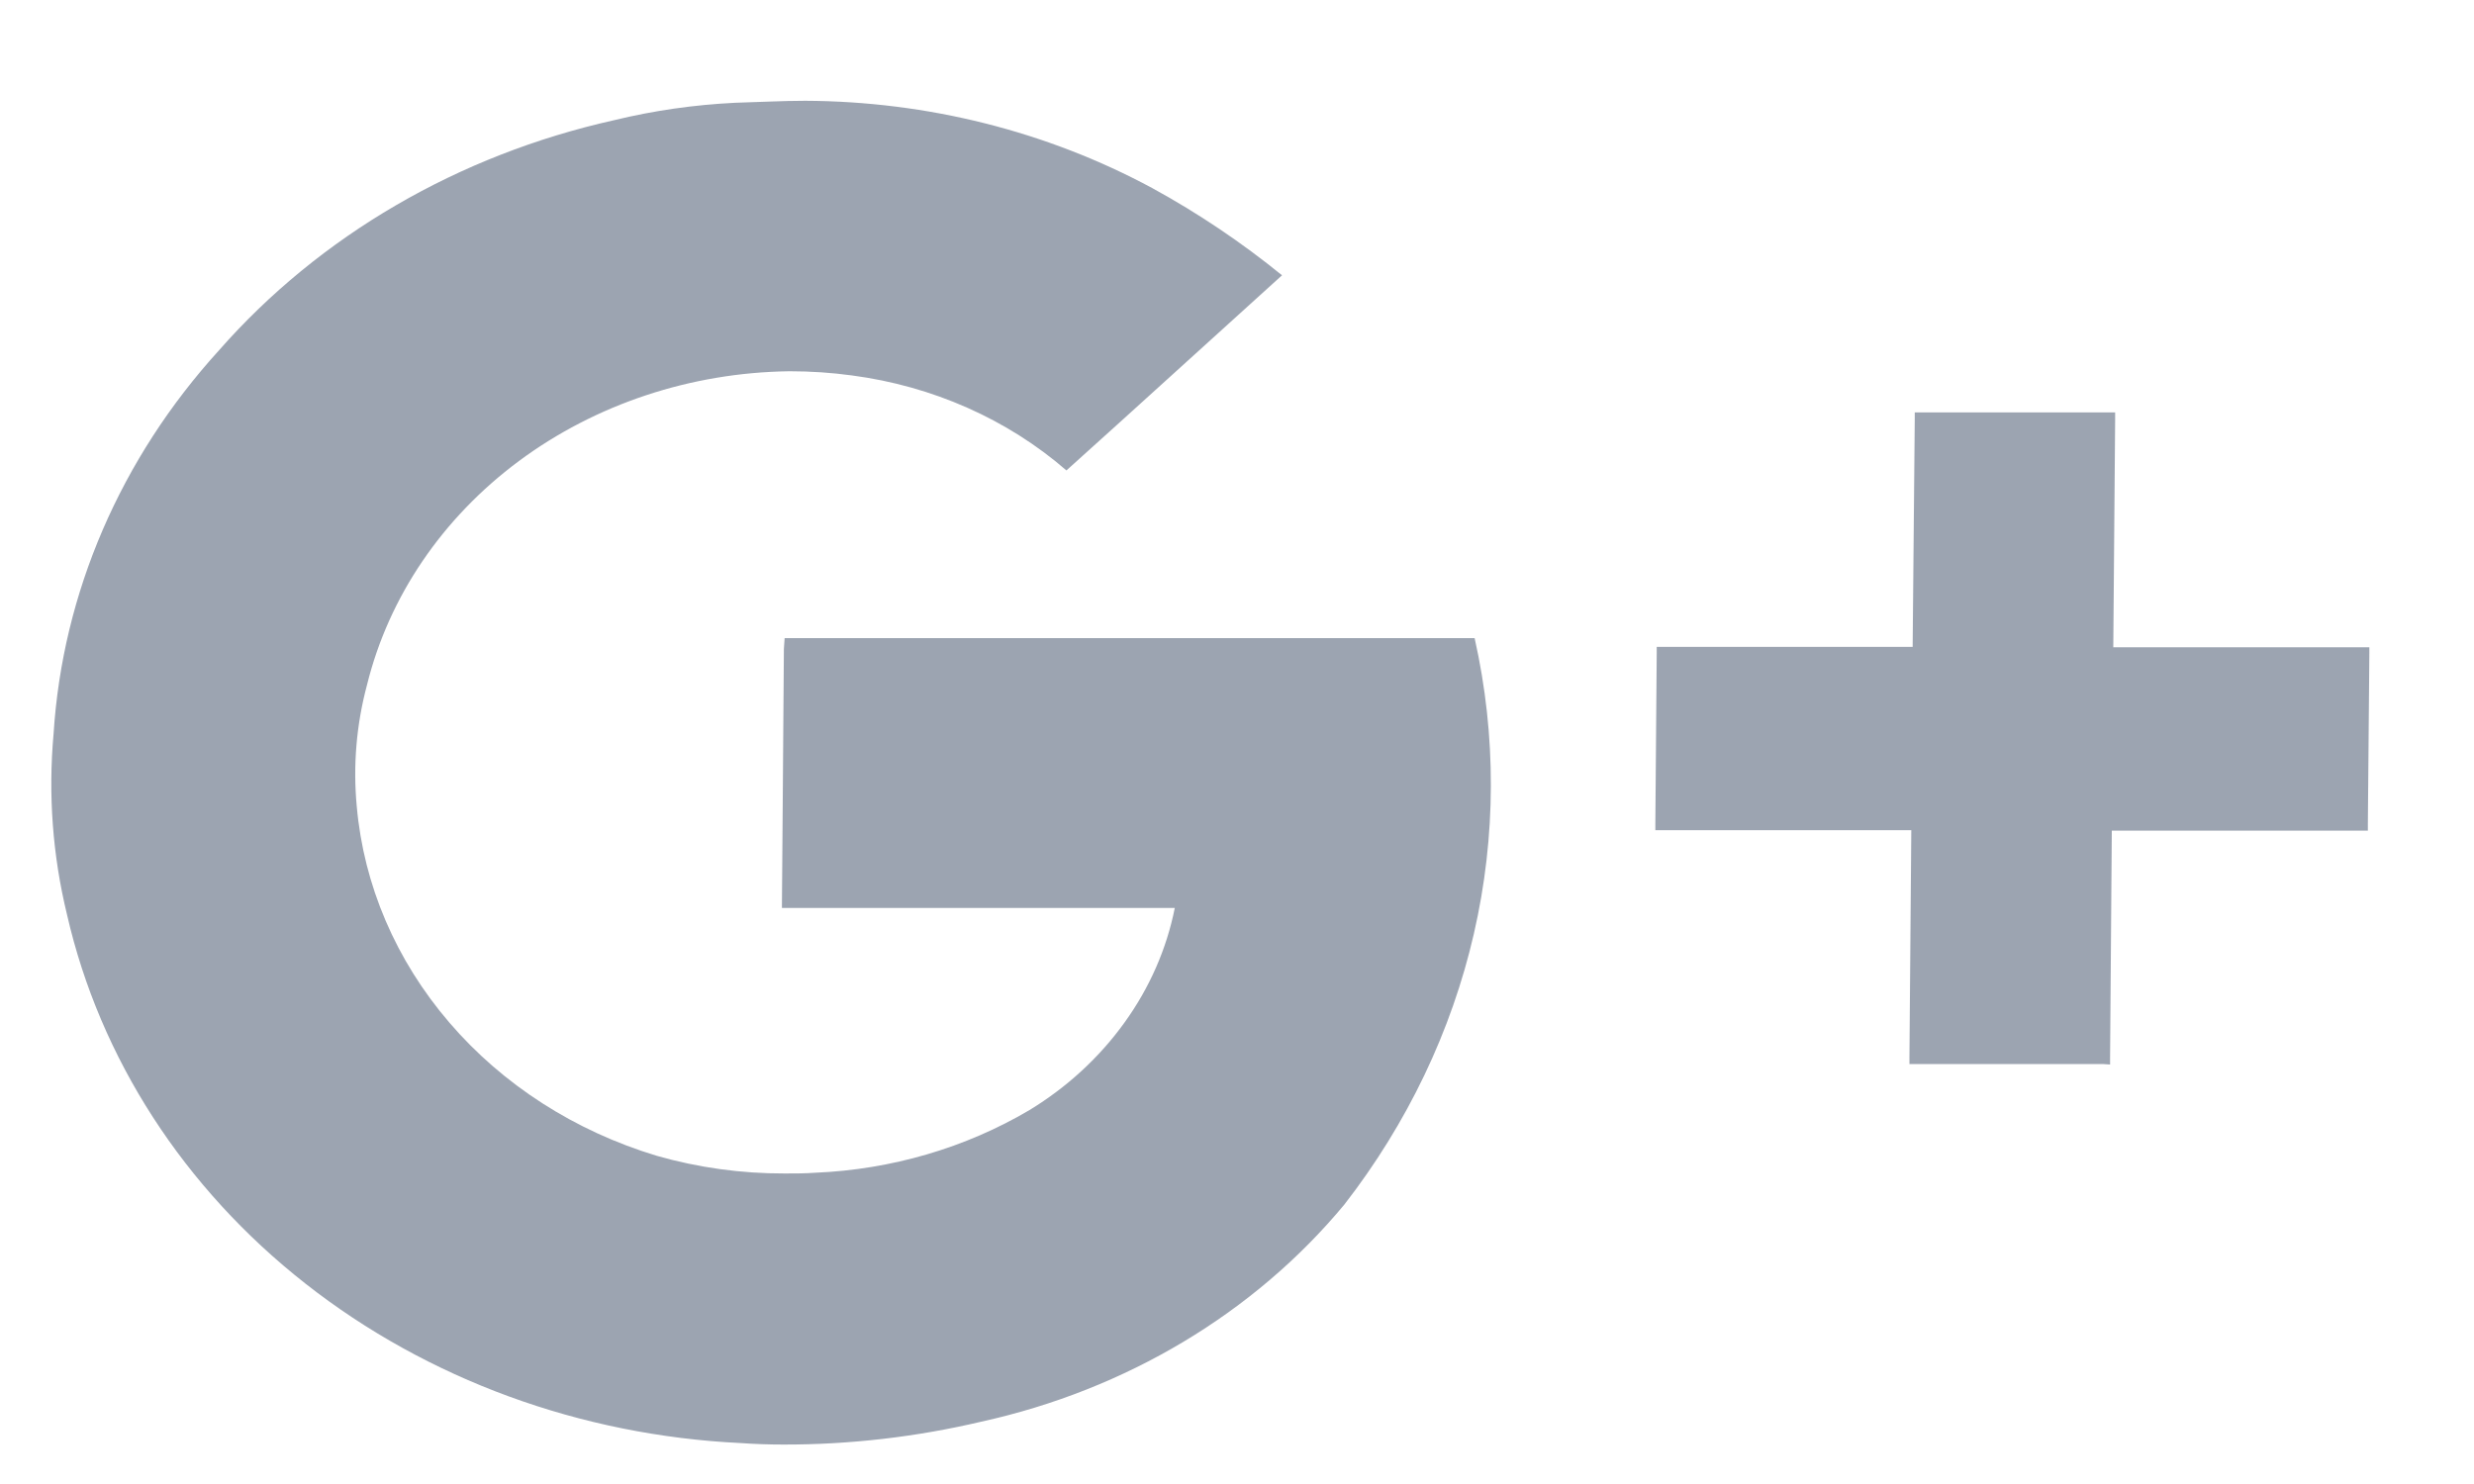 <svg width="20" height="12" viewBox="0 0 20 12" fill="none" xmlns="http://www.w3.org/2000/svg">
<path opacity="0.4" d="M5.988 11.669C4.693 11.607 3.456 11.154 2.471 10.381C1.487 9.609 0.808 8.559 0.542 7.397C0.425 6.917 0.389 6.424 0.433 5.935C0.505 4.796 0.974 3.708 1.771 2.832C2.583 1.907 3.705 1.253 4.964 0.972C5.284 0.894 5.613 0.847 5.944 0.831C6.132 0.826 6.322 0.815 6.509 0.815C7.496 0.819 8.464 1.062 9.315 1.521C9.688 1.725 10.039 1.962 10.364 2.226C9.773 2.76 9.203 3.281 8.621 3.804C8.144 3.39 7.539 3.122 6.888 3.036C6.721 3.013 6.552 3.002 6.383 3.002C5.585 3.012 4.815 3.268 4.195 3.728C3.576 4.188 3.143 4.825 2.967 5.538C2.881 5.859 2.853 6.191 2.884 6.52C2.94 7.157 3.2 7.765 3.632 8.268C4.063 8.771 4.646 9.146 5.309 9.346C5.644 9.442 5.993 9.49 6.344 9.489C6.427 9.489 6.508 9.489 6.591 9.483C7.207 9.457 7.805 9.282 8.323 8.976C8.628 8.79 8.889 8.549 9.091 8.268C9.293 7.988 9.431 7.673 9.497 7.342H6.321C6.321 7.27 6.333 5.911 6.337 5.247L6.343 5.16H11.921C12.098 5.948 12.096 6.762 11.915 7.55C11.734 8.338 11.377 9.084 10.868 9.74C10.14 10.618 9.103 11.238 7.933 11.496C7.41 11.619 6.872 11.682 6.332 11.681C6.218 11.681 6.103 11.677 5.988 11.669ZM16.998 8.604H15.436V8.551L15.451 6.713H13.382V6.657L13.393 5.285V5.231H15.462L15.479 3.39V3.335H17.099V3.39L17.084 5.234H19.154V5.285L19.142 6.659V6.717H17.072L17.058 8.555V8.608L16.998 8.604Z" fill="#091D3E"/>
</svg>
